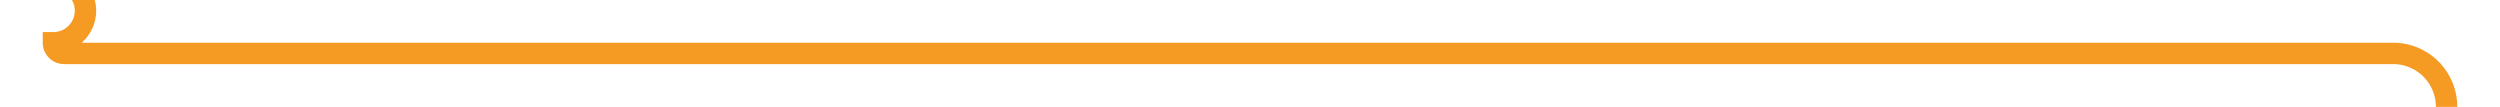 ﻿<?xml version="1.0" encoding="utf-8"?>
<svg version="1.1" xmlns:xlink="http://www.w3.org/1999/xlink" width="234px" height="10px" preserveAspectRatio="xMinYMid meet" viewBox="1256 600  234 8" xmlns="http://www.w3.org/2000/svg">
  <path d="M 1485 669  L 1485 609  A 5 5 0 0 0 1480 604 L 1262 604  A 1 1 0 0 1 1261 603 A 3 3 0 0 0 1264 600 A 3 3 0 0 0 1261 597 L 1261 540  " stroke-width="2" stroke="#f59a23" fill="none" />
</svg>